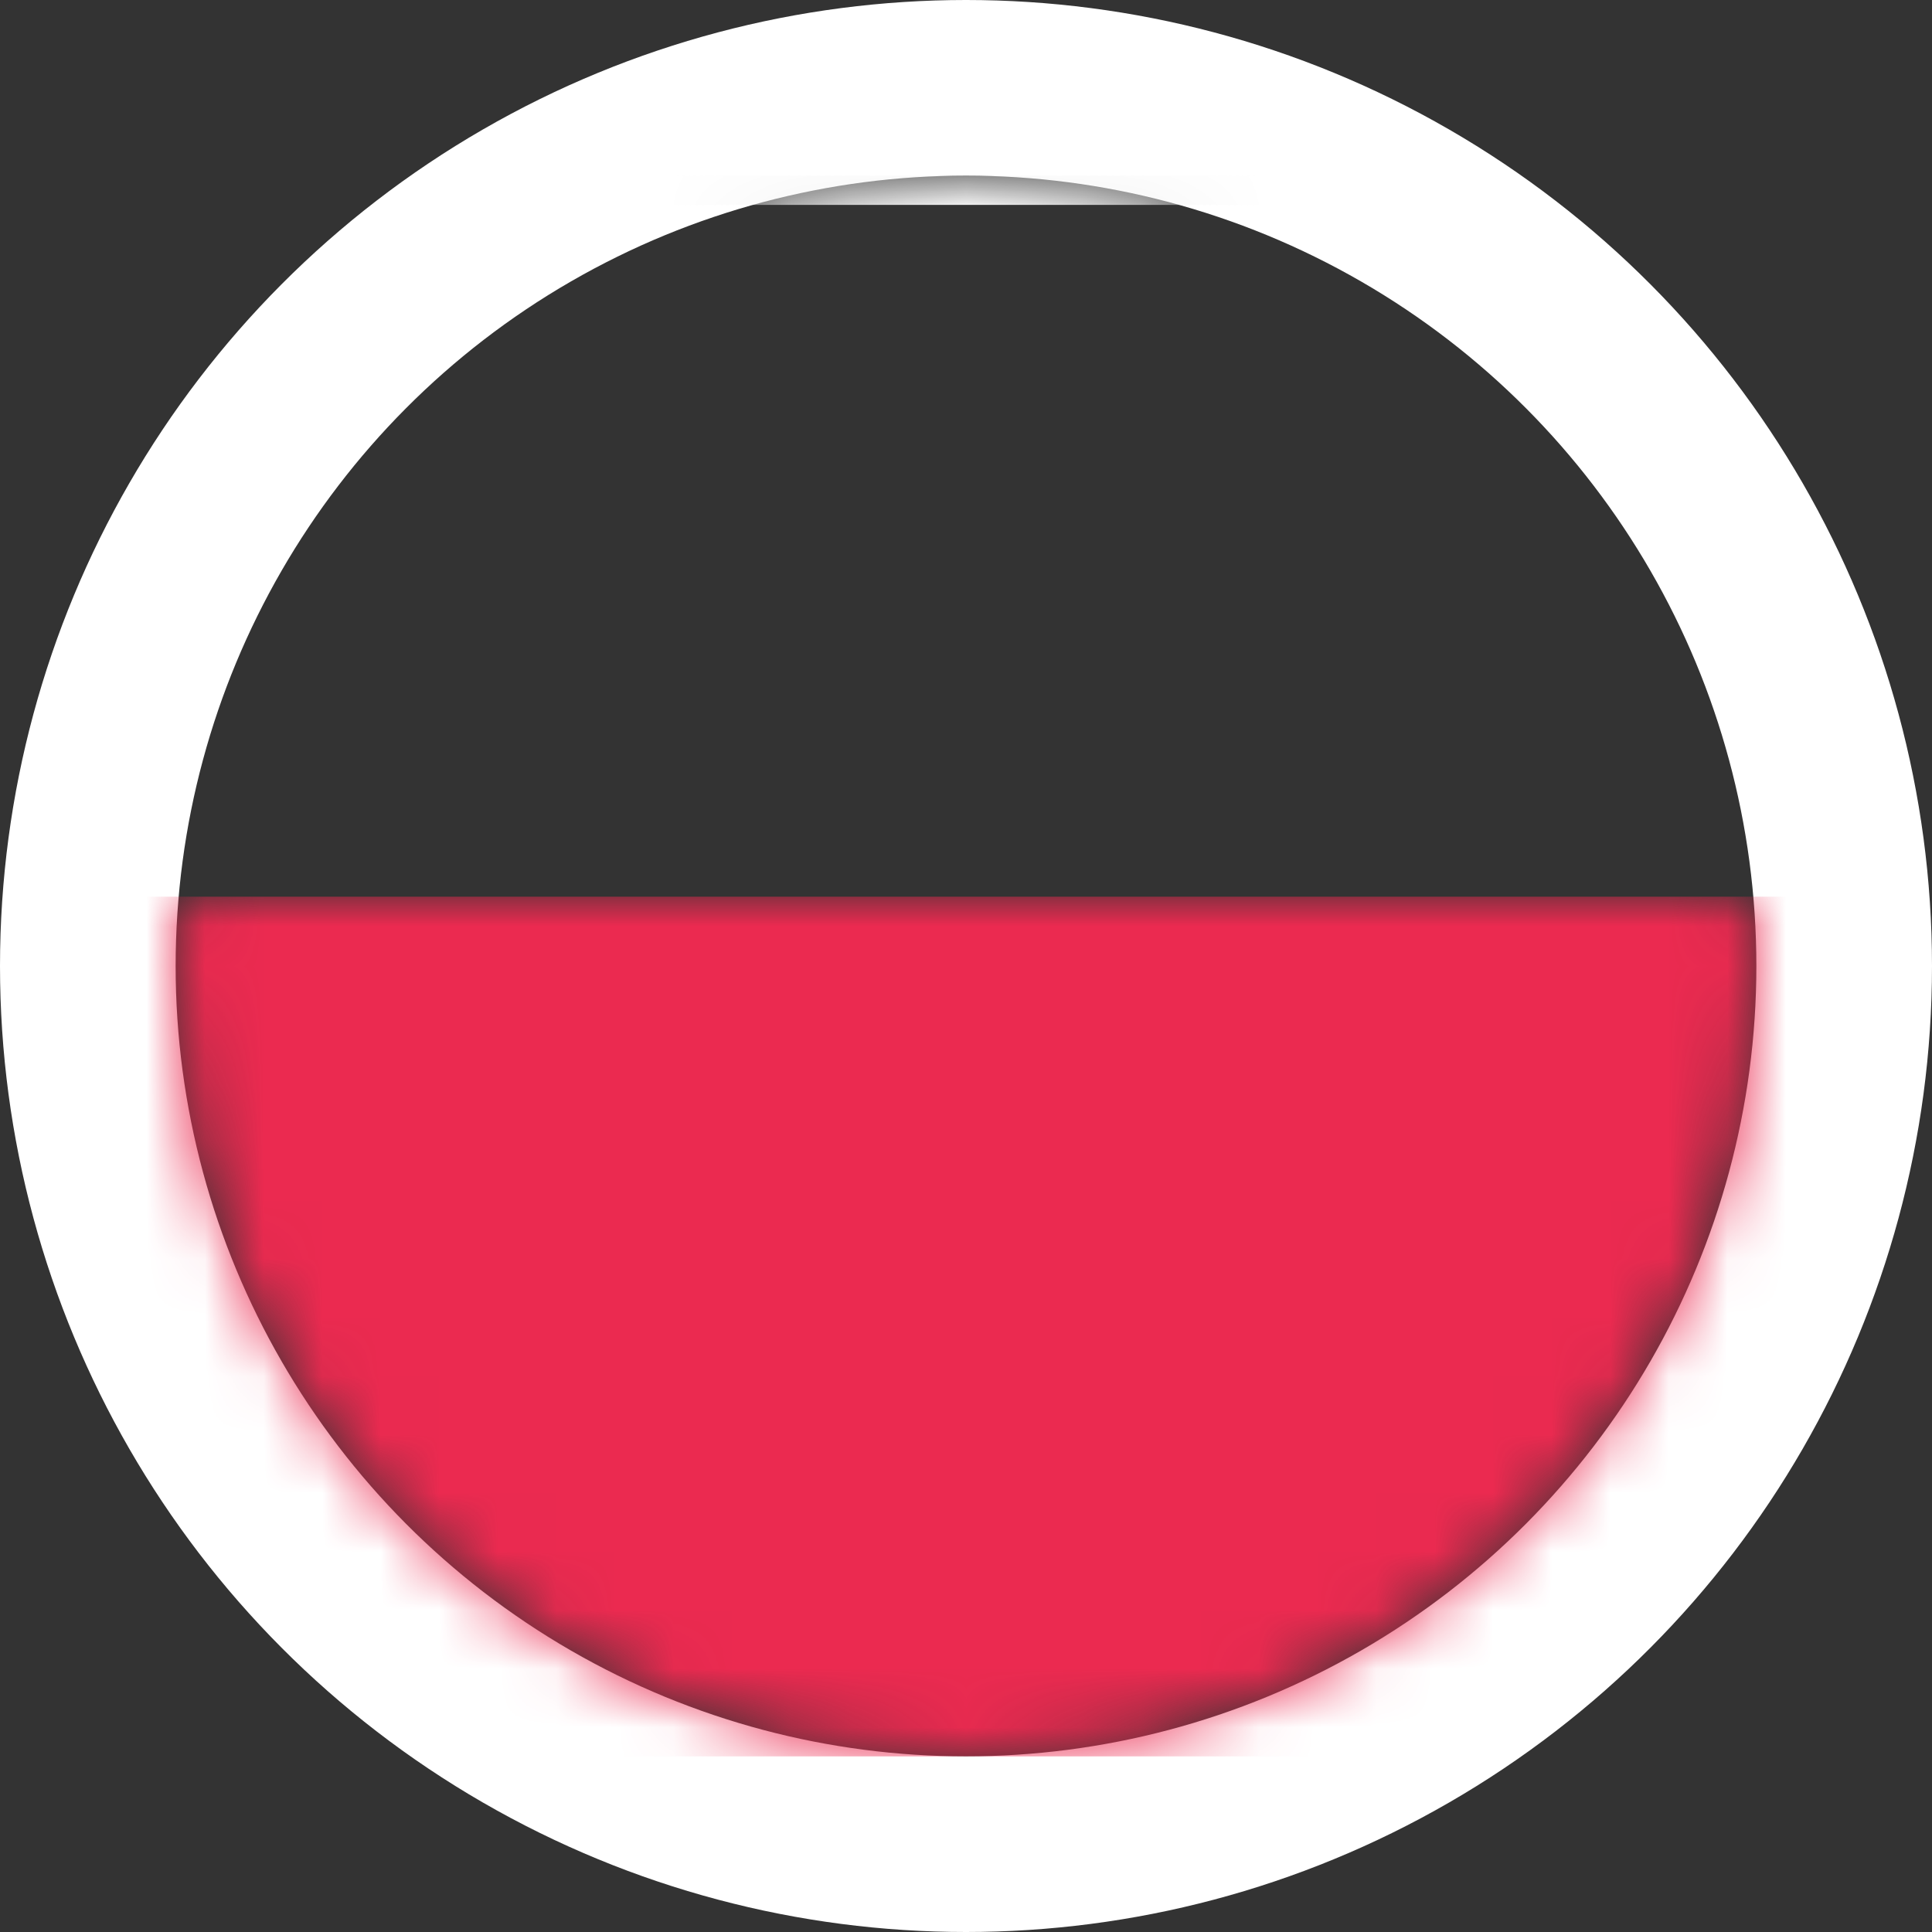 <?xml version="1.0" encoding="UTF-8"?>
<svg width="33px" height="33px" viewBox="0 0 33 33" version="1.1" xmlns="http://www.w3.org/2000/svg" xmlns:xlink="http://www.w3.org/1999/xlink">
    <rect x="0" y="0" width="33" height="33" fill="#333333" stroke="none"/>
    <title>PL</title>
    <defs>
        <circle id="path-1" cx="13.5" cy="13.5" r="13.5"></circle>
        <rect id="path-3" x="0" y="0" width="37.895" height="27" rx="2"></rect>
    </defs>
    <g id="Insta.Lingue-pages" stroke="none" stroke-width="1" fill="none" fill-rule="evenodd">
        <g id="1.1-Homepage" transform="translate(-1038, -146)">
            <g id="Group-25" transform="translate(569, 110)">
                <g id="Group-2" transform="translate(0, 6)">
                    <g id="Group-4" transform="translate(0, 33)">
                        <g id="Group-53" transform="translate(284, 0)">
                            <g id="PL" transform="translate(188, 0)">
                                <mask id="mask-2" fill="white">
                                    <use xlink:href="#path-1"></use>
                                </mask>
                                <circle stroke="#FFFFFF" stroke-width="3" cx="13.5" cy="13.5" r="15"></circle>
                                <g id="Group" mask="url(#mask-2)">
                                    <g transform="translate(-5.684, 0)" id="PL">
                                        <mask id="mask-4" fill="white">
                                            <use xlink:href="#path-3"></use>
                                        </mask>
                                        <rect stroke="#F5F5F5" stroke-width="0.5" x="0.25" y="0.25" width="37.395" height="26.5" rx="2"></rect>
                                        <rect id="Rectangle-2" fill="#EB2A50" mask="url(#mask-4)" x="0" y="12.316" width="37.895" height="14.684"></rect>
                                    </g>
                                </g>
                            </g>
                        </g>
                    </g>
                </g>
            </g>
        </g>
    </g>
</svg>